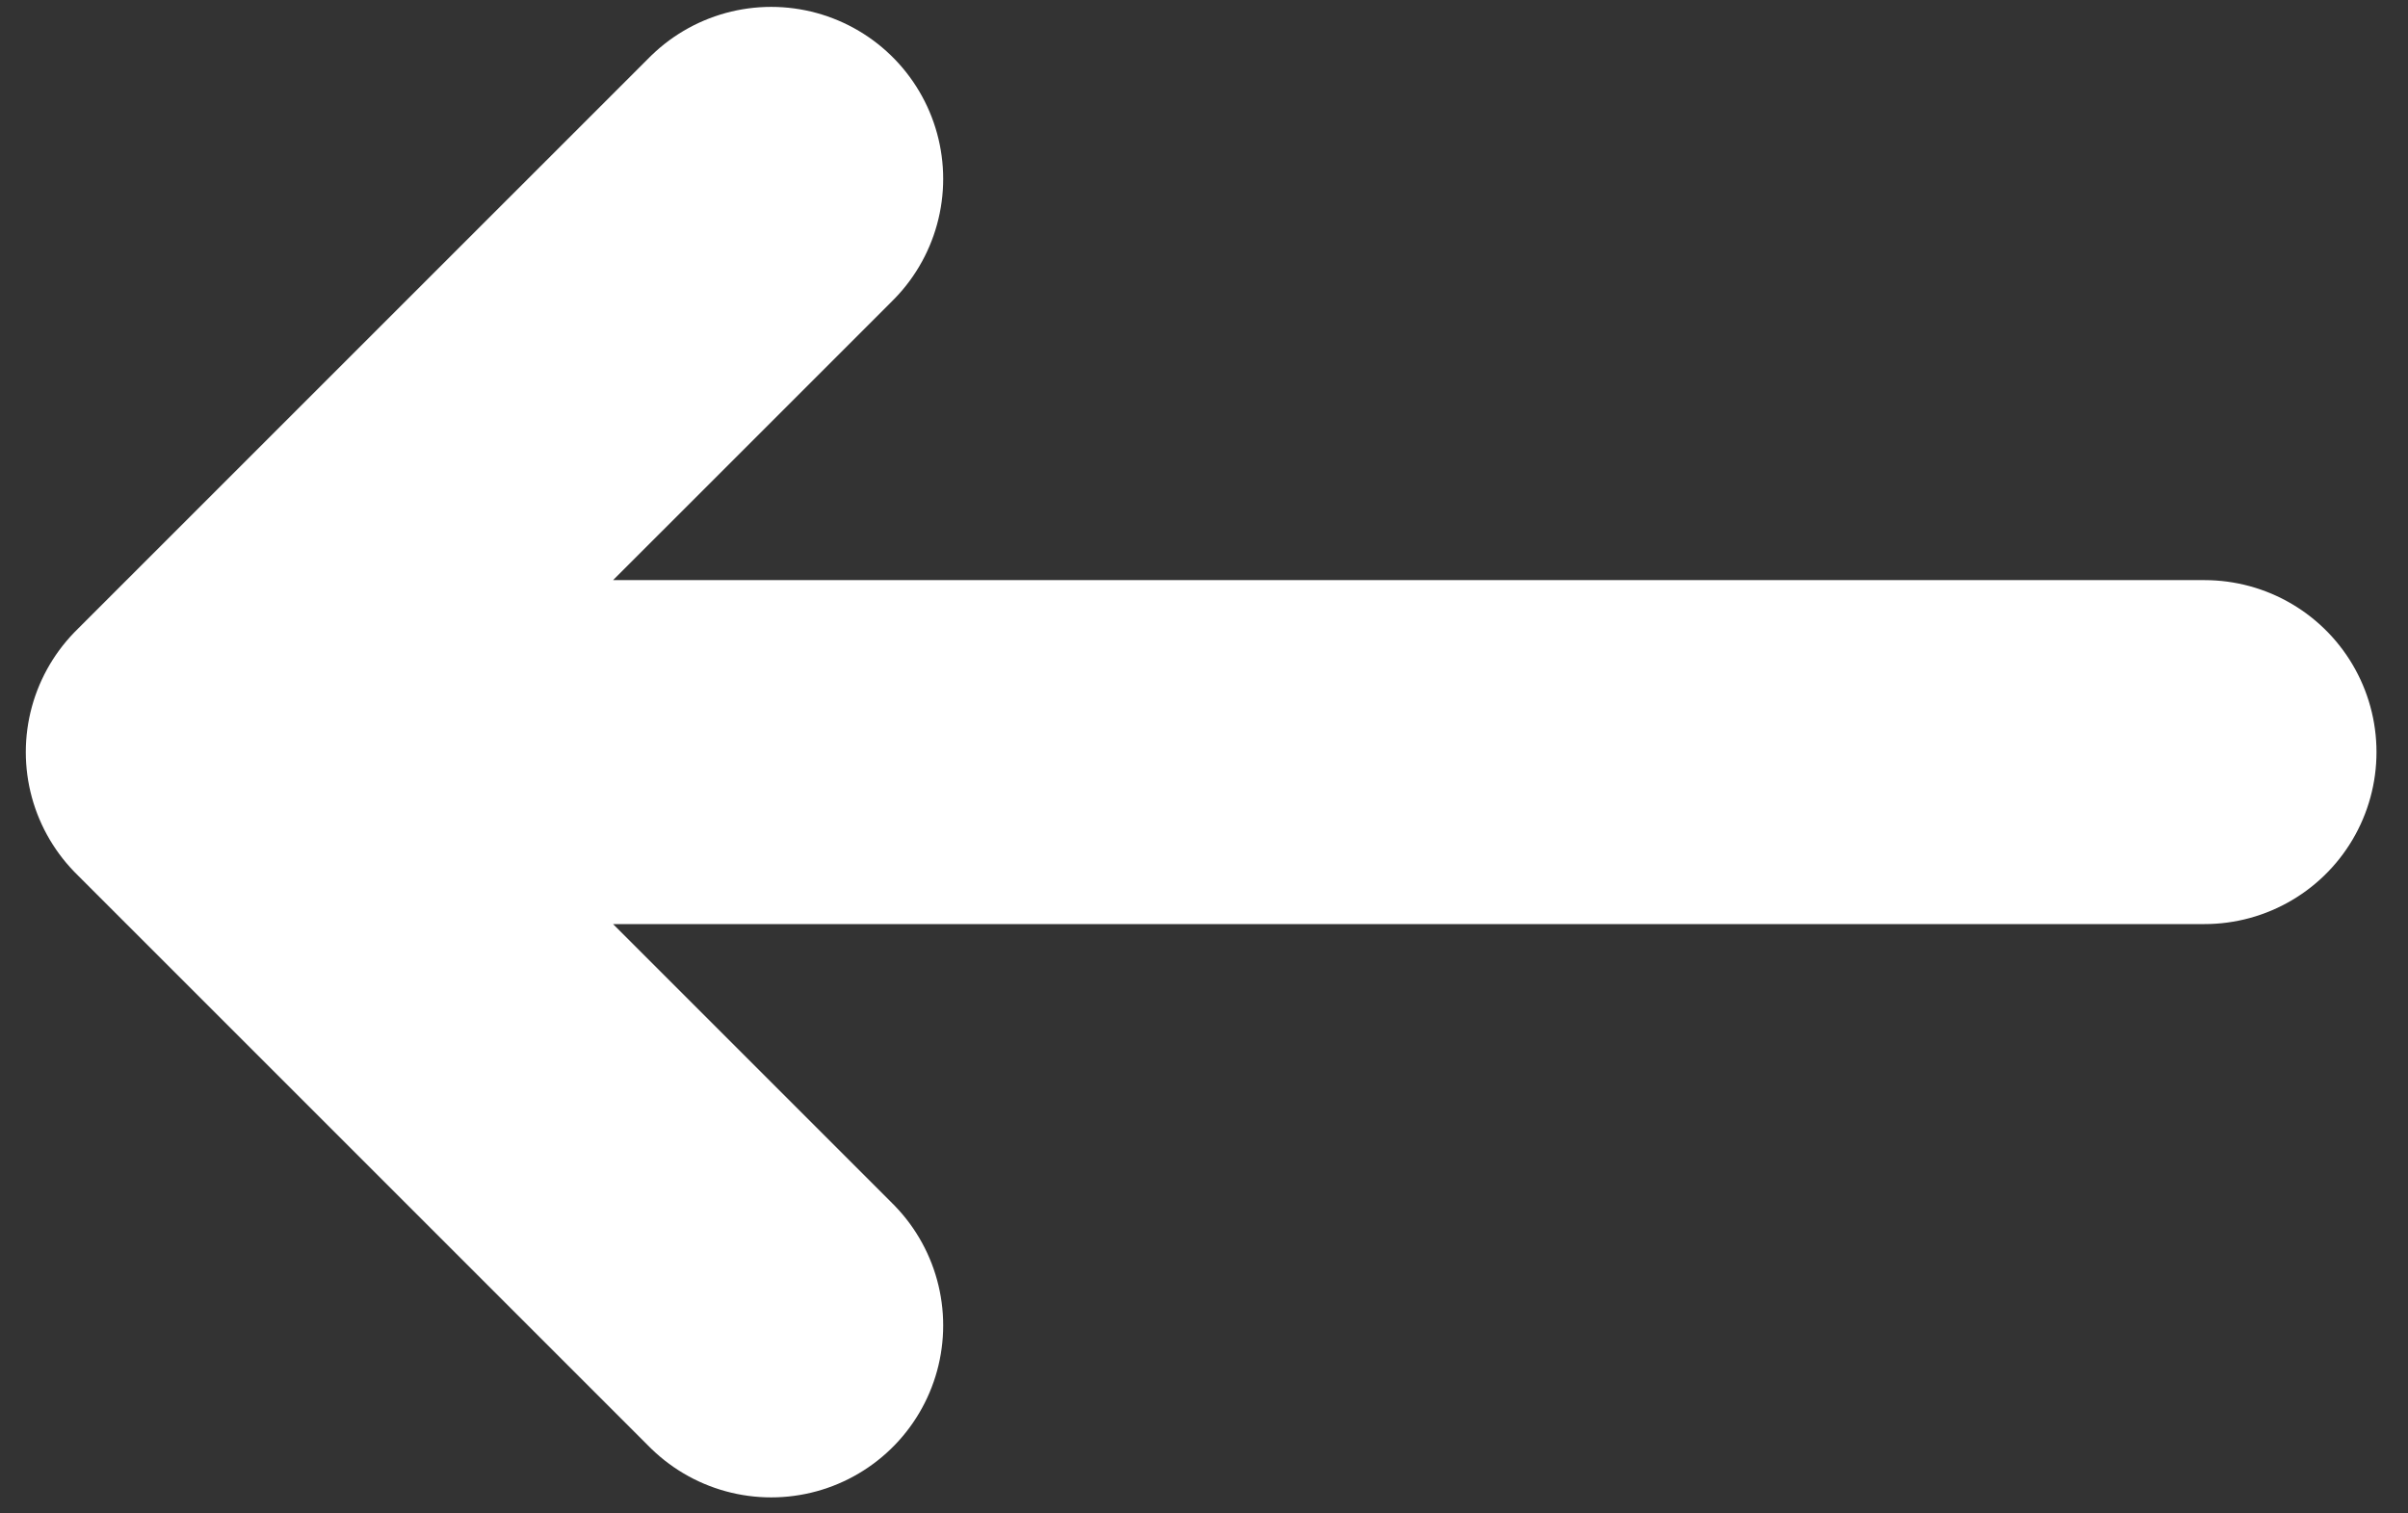 <svg width="35" height="22" viewBox="0 0 35 22" fill="none" xmlns="http://www.w3.org/2000/svg">
<rect x="0" y="0" width="35" height="22" fill="#333333" stroke="none"/>
<path d="M2.875 10.933L32.042 10.933M2.875 10.933L11.209 2.6M2.875 10.933L11.209 19.267" stroke="white" stroke-width="5" stroke-linecap="round" stroke-linejoin="round"/>
</svg>
